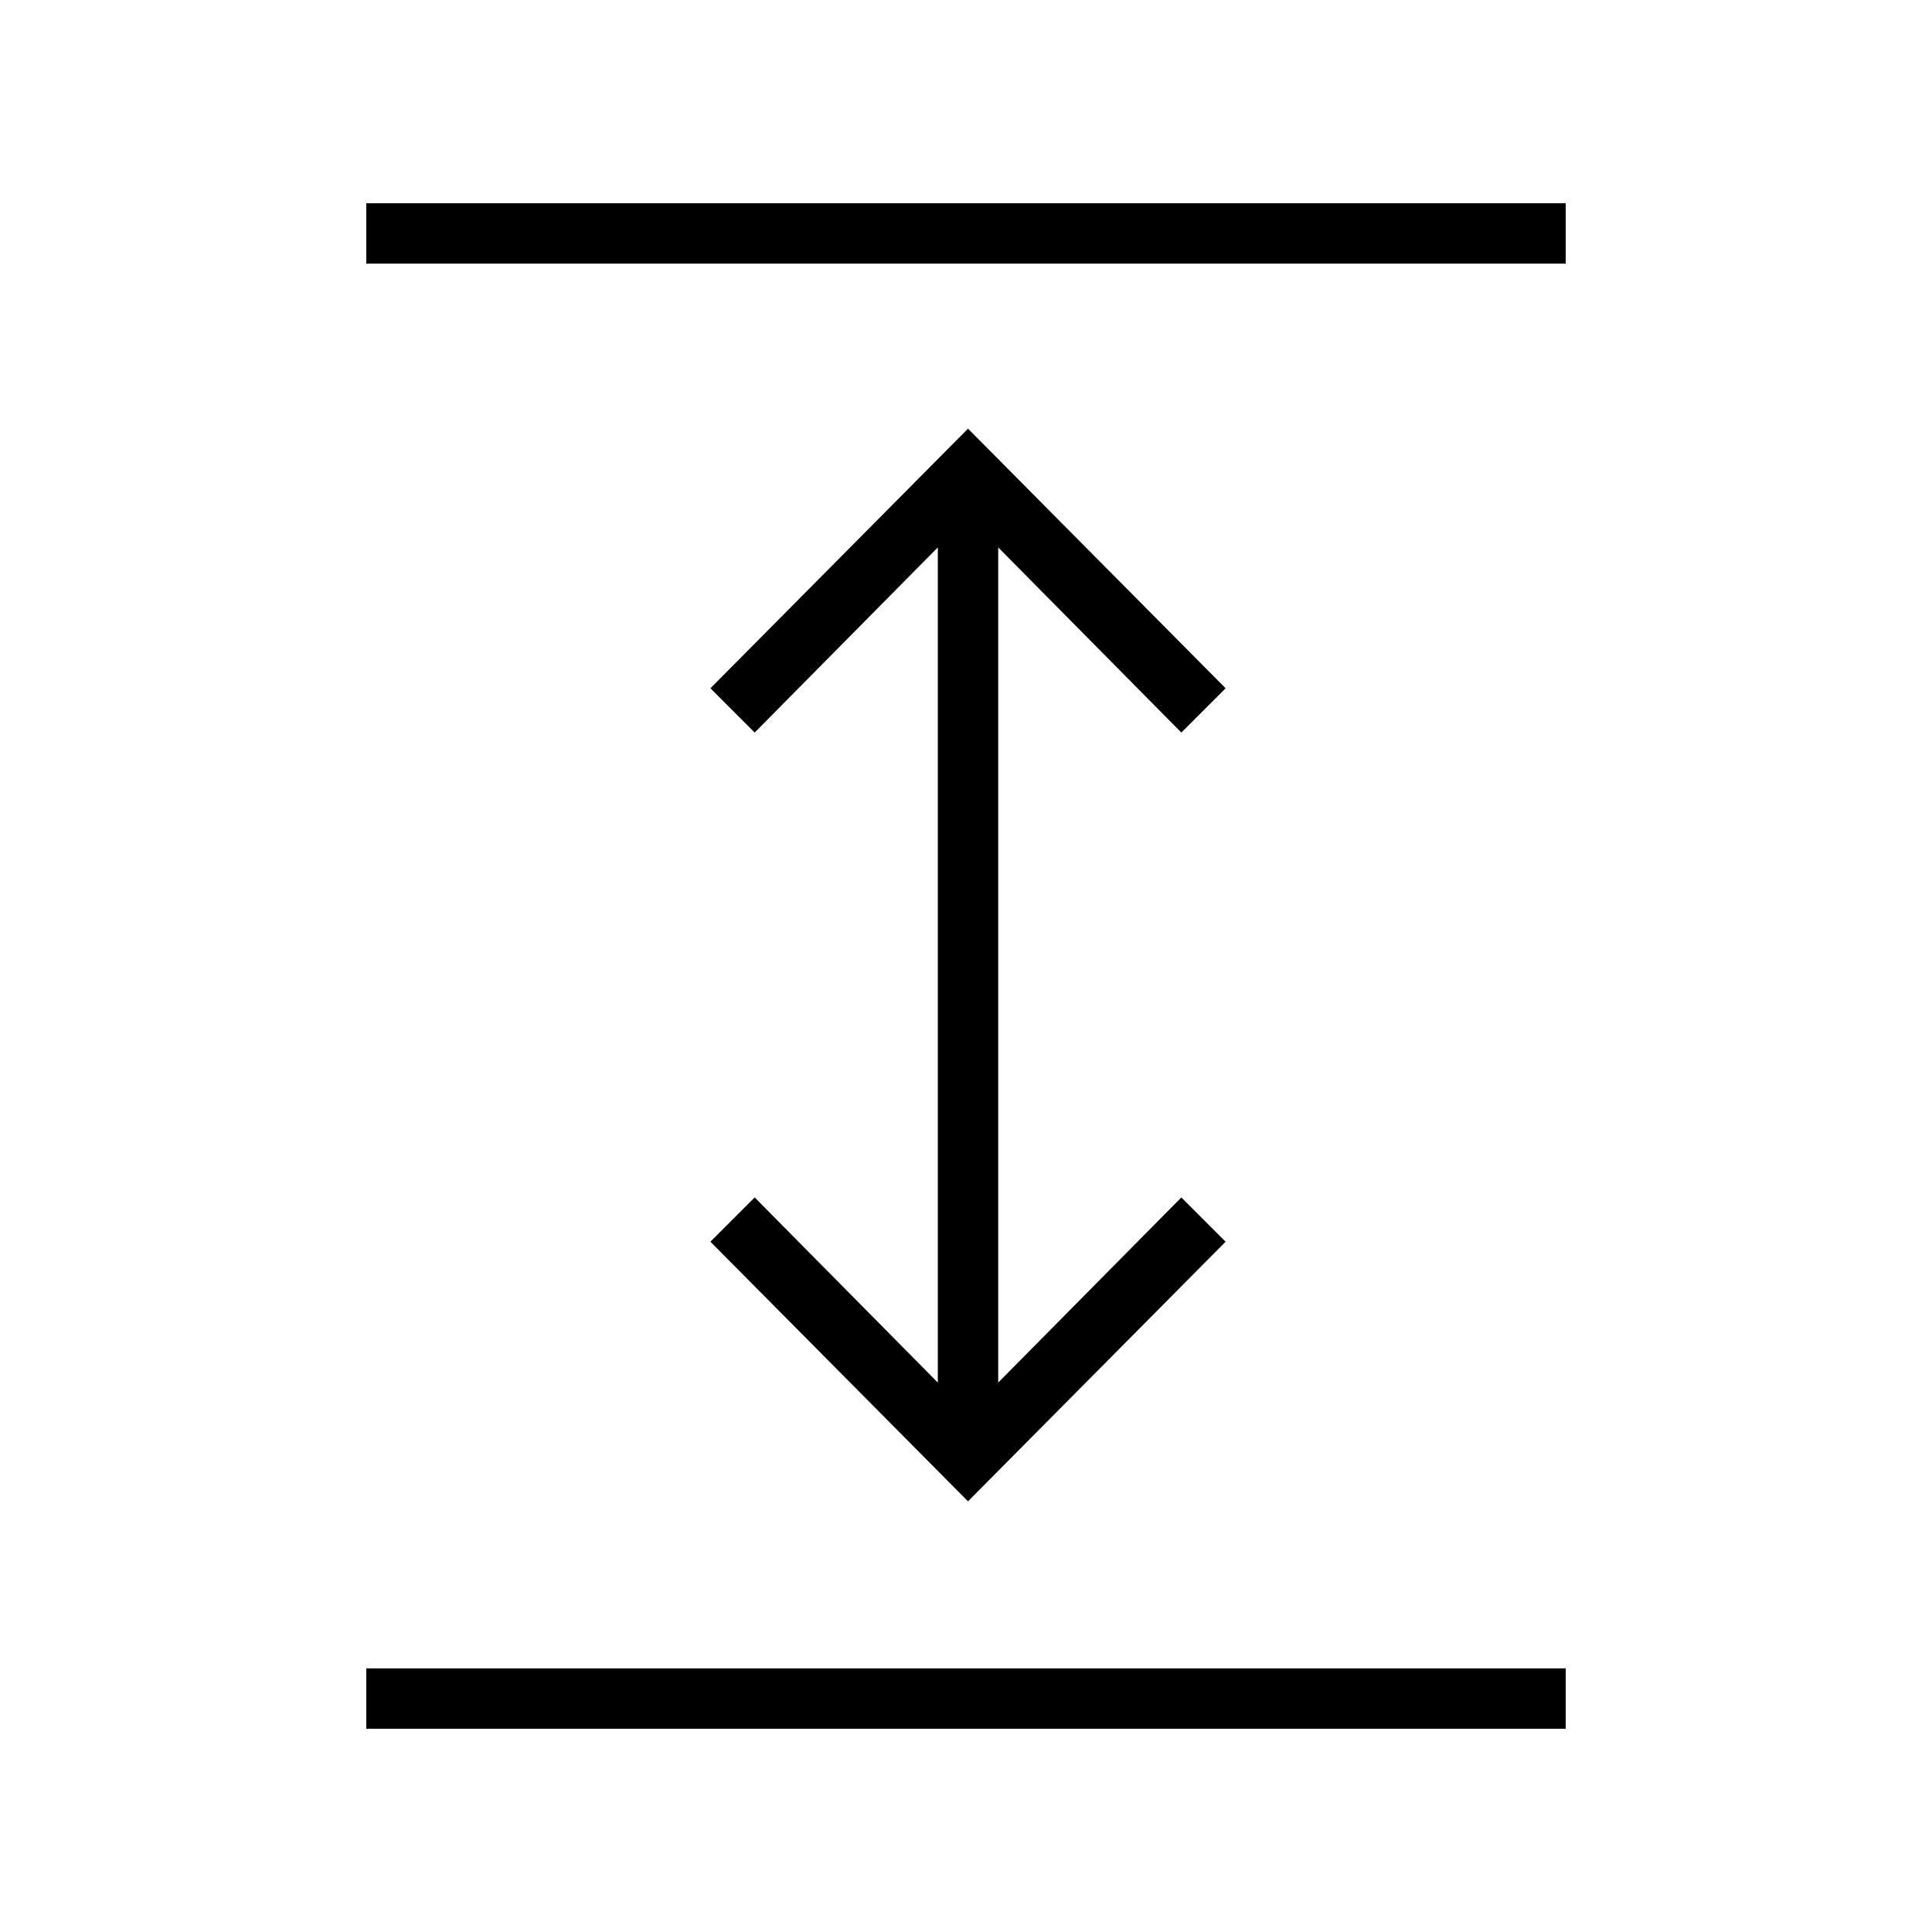 <svg xmlns="http://www.w3.org/2000/svg" height="48" width="48"><path d="M9.1 42.95v-1.5h29.8v1.5Zm14.95-5.65-6.4-6.45 1.1-1.1 4.55 4.6V13.6l-4.55 4.6-1.1-1.1 6.4-6.45 6.4 6.45-1.1 1.1-4.55-4.6v20.75l4.55-4.6 1.1 1.1ZM9.1 6.55v-1.5h29.8v1.5Z"/></svg>